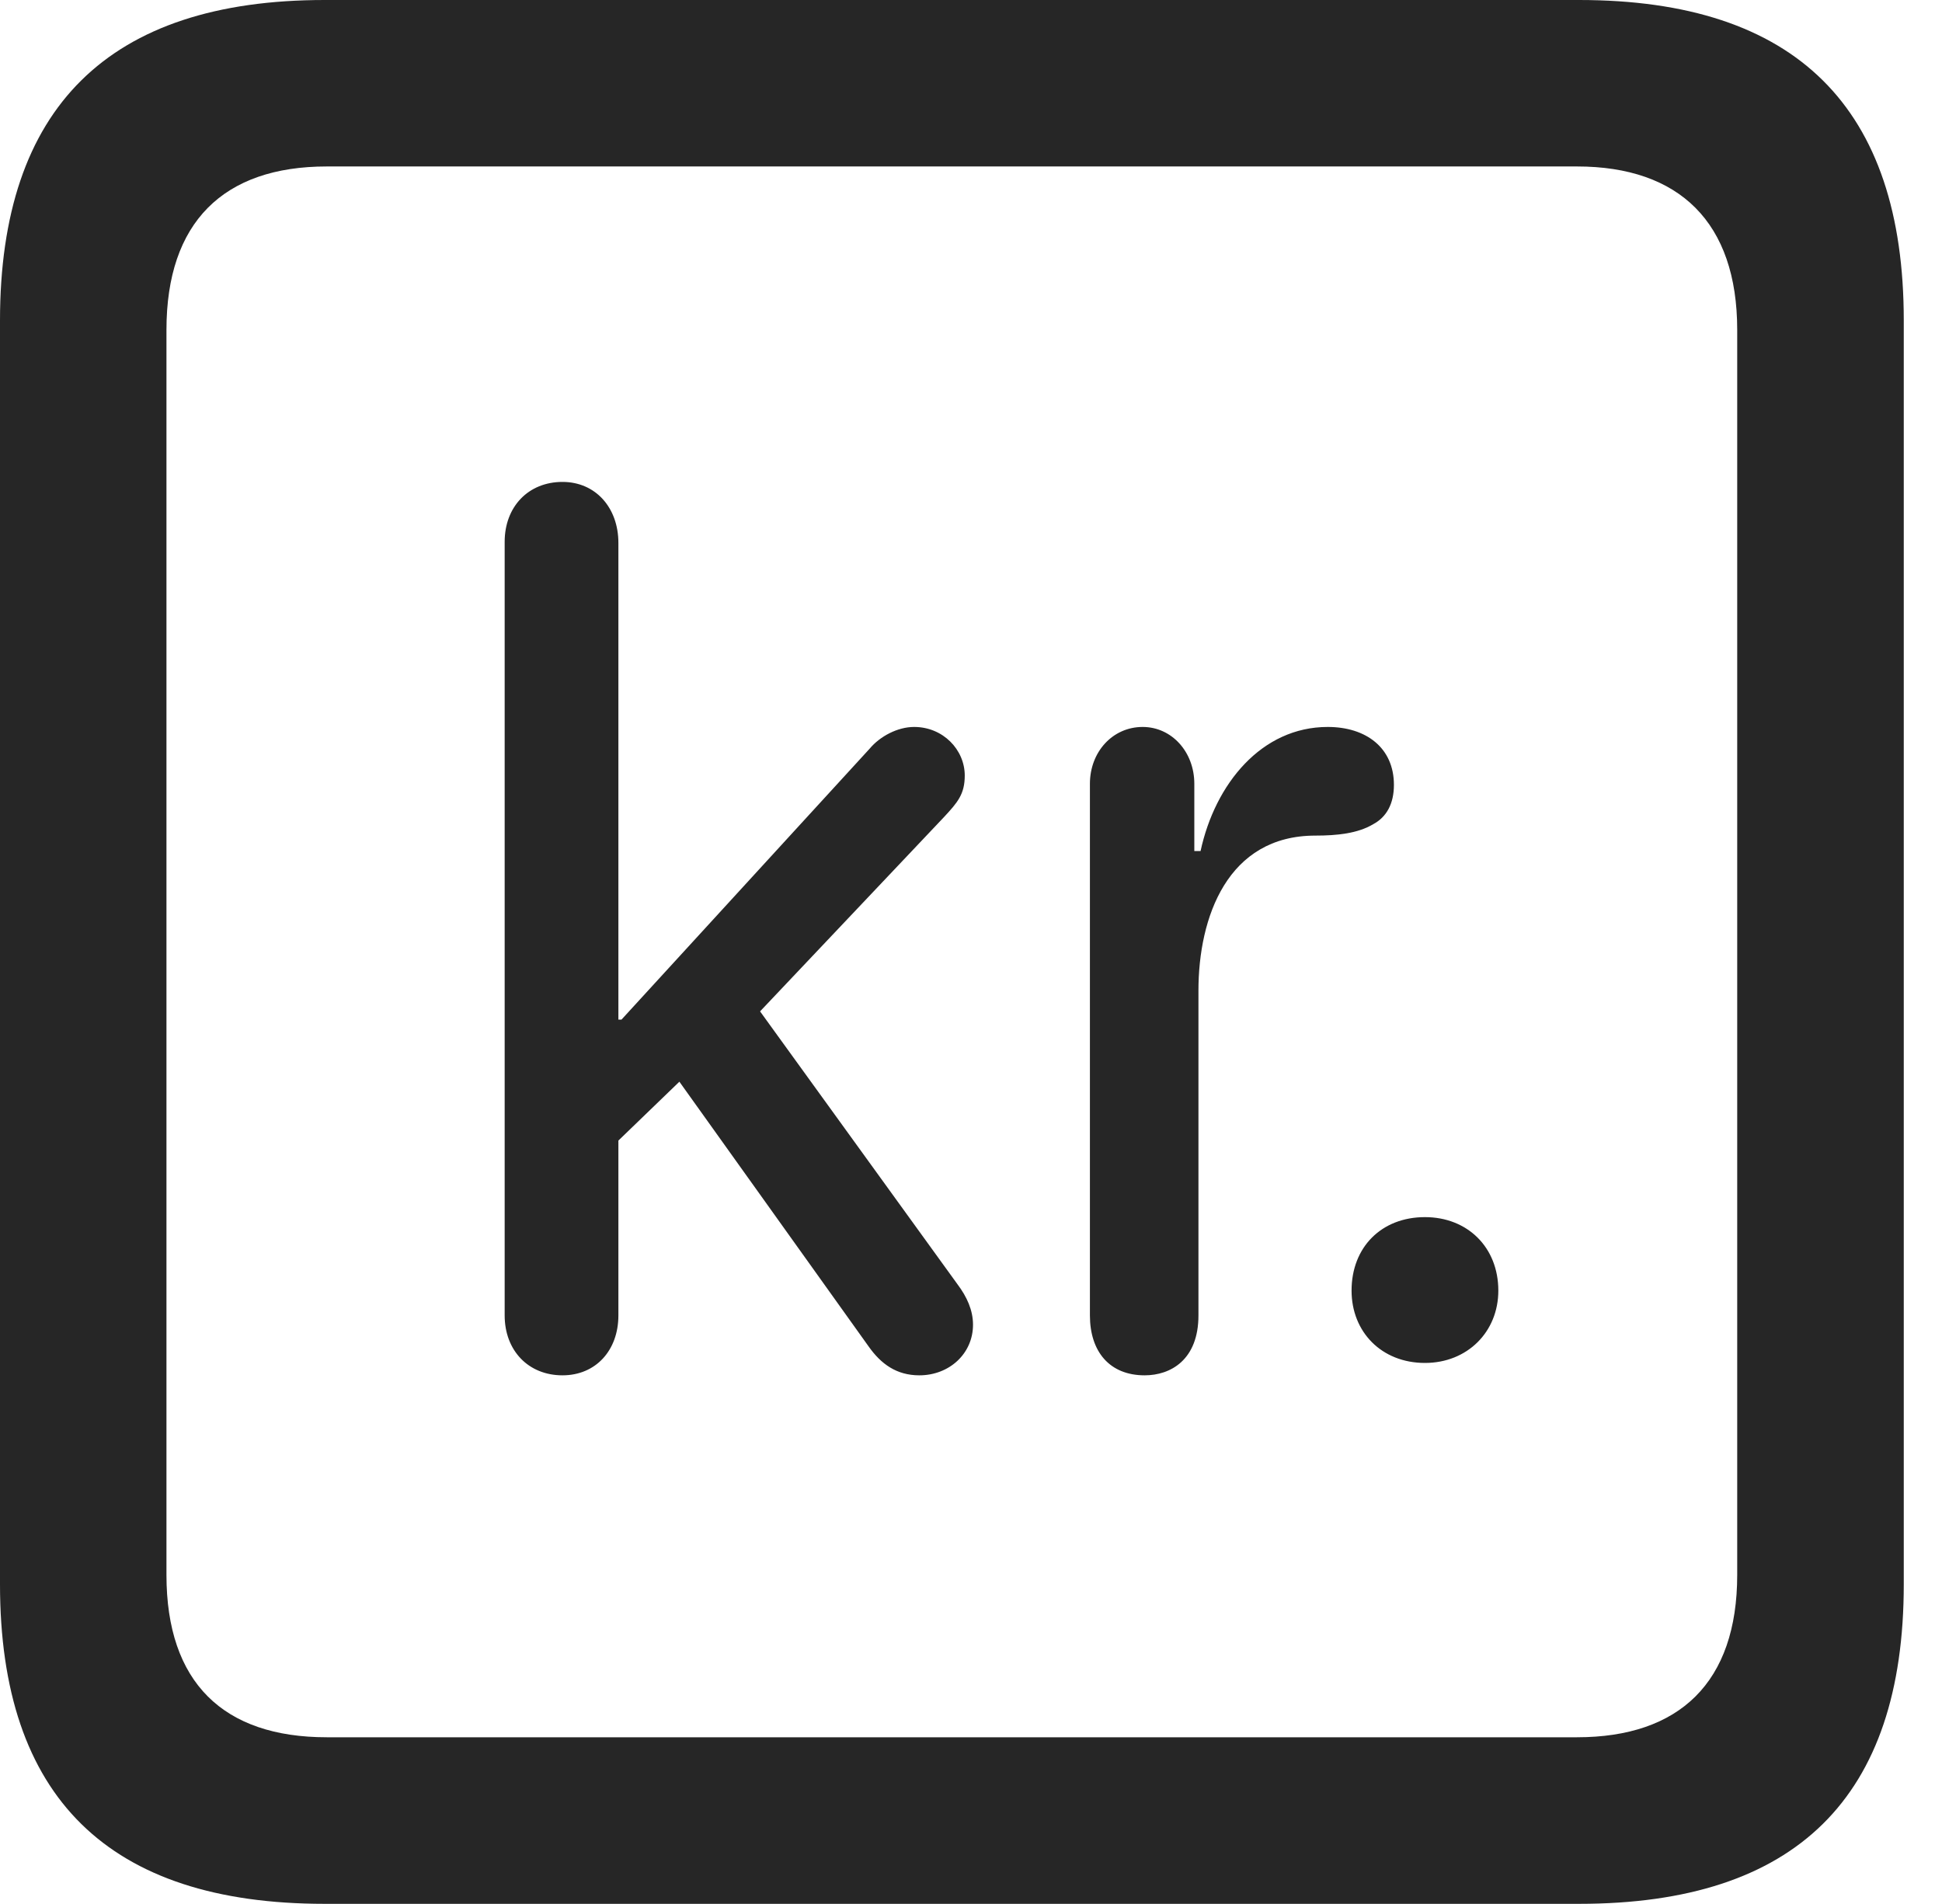 <?xml version="1.0" encoding="UTF-8"?>
<!--Generator: Apple Native CoreSVG 326-->
<!DOCTYPE svg
PUBLIC "-//W3C//DTD SVG 1.1//EN"
       "http://www.w3.org/Graphics/SVG/1.1/DTD/svg11.dtd">
<svg version="1.1" xmlns="http://www.w3.org/2000/svg" xmlns:xlink="http://www.w3.org/1999/xlink" viewBox="0 0 18.34 17.979">
 <g>
  <rect height="17.979" opacity="0" width="18.34" x="0" y="0"/>
  <path d="M3.066 17.979L14.912 17.979C16.963 17.979 17.979 16.973 17.979 14.961L17.979 3.027C17.979 1.016 16.963 0 14.912 0L3.066 0C1.025 0 0 1.016 0 3.027L0 14.961C0 16.973 1.025 17.979 3.066 17.979ZM3.086 16.406C2.109 16.406 1.572 15.889 1.572 14.873L1.572 3.115C1.572 2.1 2.109 1.572 3.086 1.572L14.893 1.572C15.859 1.572 16.406 2.1 16.406 3.115L16.406 14.873C16.406 15.889 15.859 16.406 14.893 16.406Z" fill="black" fill-opacity="0.85"/>
  <path d="M5.312 12.988C5.625 12.988 5.84 12.754 5.84 12.422L5.84 10.771L6.416 10.215L8.203 12.715C8.32 12.881 8.467 12.988 8.682 12.988C8.965 12.988 9.189 12.783 9.189 12.51C9.189 12.373 9.131 12.246 9.043 12.129L7.178 9.551L8.916 7.715C9.043 7.578 9.111 7.5 9.111 7.324C9.111 7.08 8.906 6.865 8.633 6.865C8.477 6.865 8.311 6.953 8.213 7.07L5.869 9.629L5.84 9.629L5.84 5.127C5.84 4.795 5.625 4.551 5.312 4.551C4.99 4.551 4.766 4.785 4.766 5.117L4.766 12.422C4.766 12.754 4.99 12.988 5.312 12.988ZM10.81 12.988C11.055 12.988 11.318 12.842 11.318 12.422L11.318 9.355C11.318 8.662 11.592 7.891 12.422 7.891C12.627 7.891 12.822 7.871 12.969 7.783C13.096 7.715 13.164 7.588 13.164 7.412C13.164 7.061 12.9 6.865 12.539 6.865C11.914 6.865 11.475 7.402 11.338 8.037L11.279 8.037L11.279 7.402C11.279 7.1 11.065 6.865 10.791 6.865C10.508 6.865 10.293 7.1 10.293 7.402L10.293 12.422C10.293 12.764 10.479 12.988 10.81 12.988ZM13.457 12.871C13.857 12.871 14.15 12.578 14.15 12.188C14.15 11.777 13.857 11.494 13.457 11.494C13.047 11.494 12.764 11.777 12.764 12.188C12.764 12.578 13.047 12.871 13.457 12.871Z" fill="black" fill-opacity="0.85"/>
 </g>
</svg>
